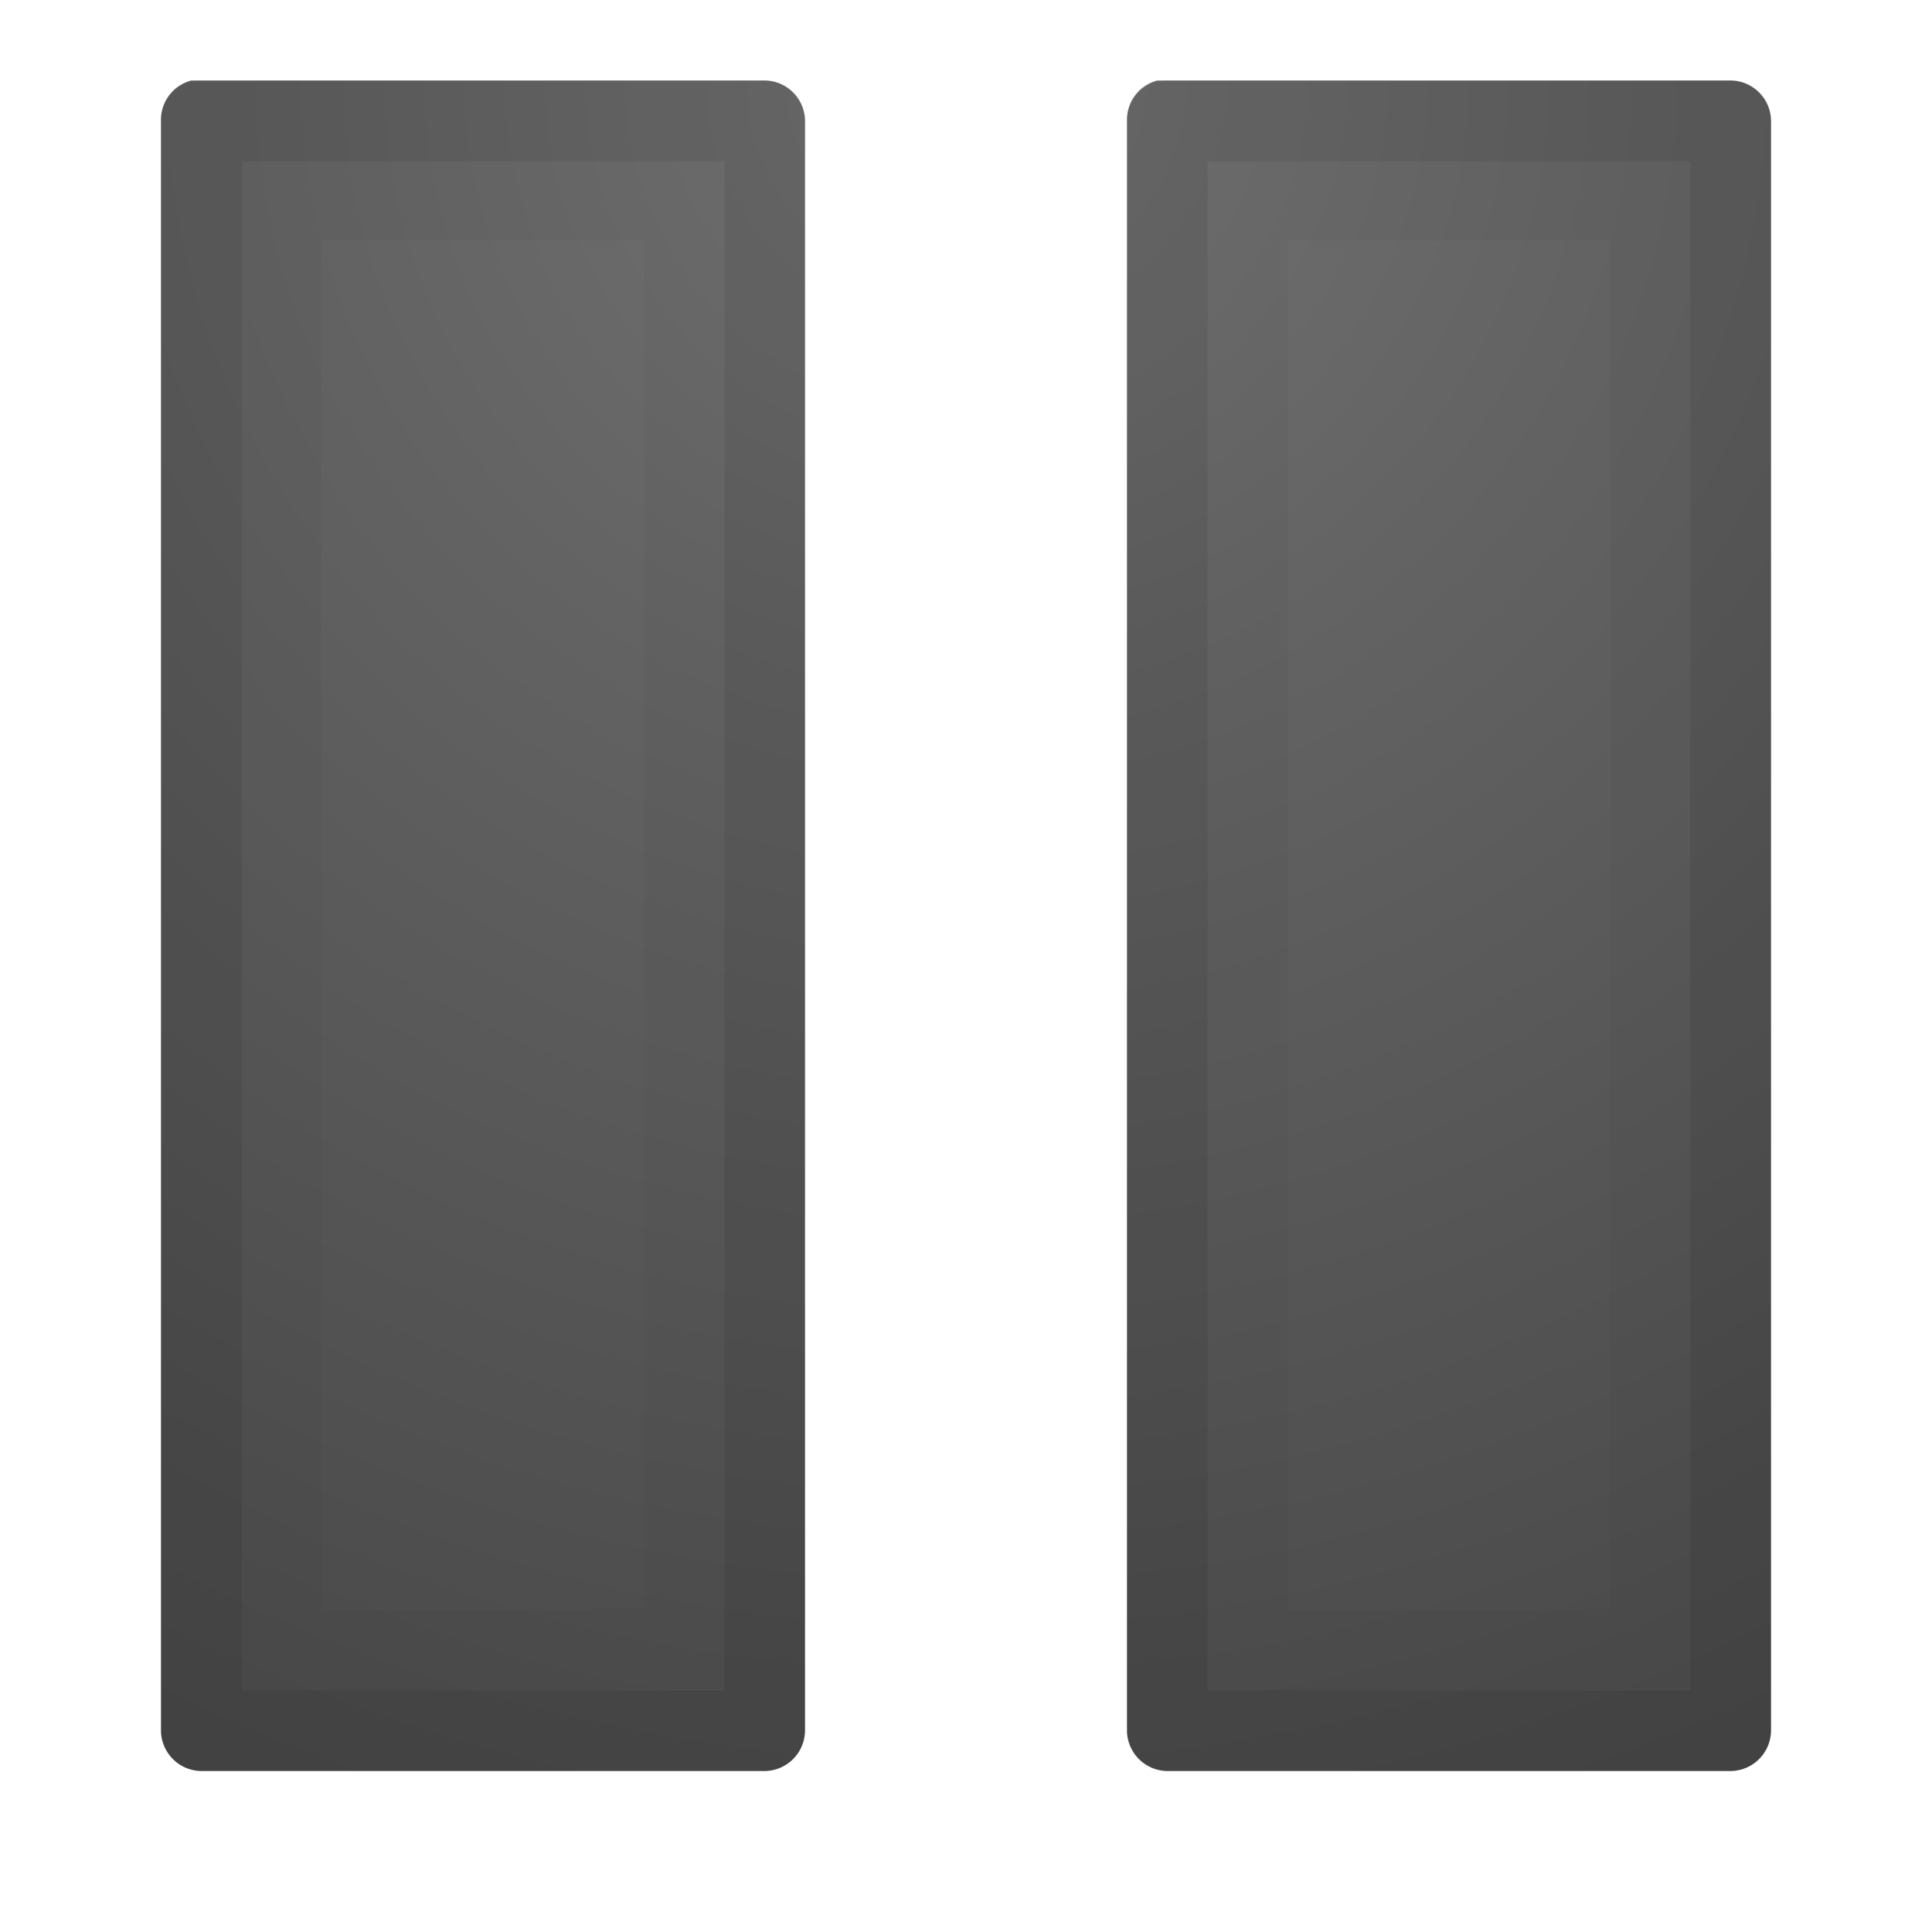 <svg xmlns="http://www.w3.org/2000/svg" xmlns:xlink="http://www.w3.org/1999/xlink" viewBox="0 0 24 24"><defs><linearGradient id="a"><stop offset="0" stop-color="#737373"/><stop offset=".262" stop-color="#636363"/><stop offset=".705" stop-color="#4b4b4b"/><stop offset="1" stop-color="#3f3f3f"/></linearGradient><radialGradient cx="21.385" cy="-19.005" r="20" fx="21.385" fy="-19.005" id="b" xlink:href="#a" gradientUnits="userSpaceOnUse" gradientTransform="matrix(0 1.5 -1.524 0 -16.96 -31.078)"/></defs><path d="M2.375 1A.503.503 0 0 0 2 1.5v20a.507.507 0 0 0 .5.5h7a.507.507 0 0 0 .5-.5v-20a.507.507 0 0 0-.5-.5H2.375zm12 0a.503.503 0 0 0-.375.5v20a.507.507 0 0 0 .5.5h7a.507.507 0 0 0 .5-.5v-20a.507.507 0 0 0-.5-.5h-7.125z" color="#000" fill="url(#b)" overflow="visible"/><path d="M2.5 1.502V21.5h7v-20zm12 0V21.5h7v-20z" opacity=".1" color="#000" fill="none" stroke="#000" stroke-width="1.004" stroke-linecap="round" stroke-linejoin="round" overflow="visible"/><path d="M15.5 2.497v18.006l5.003-.02V2.496zm-12.003 0v18.006l5.003-.02V2.496z" opacity=".03" fill="none" stroke="#000" stroke-width=".994" stroke-linecap="round" overflow="visible"/></svg>
